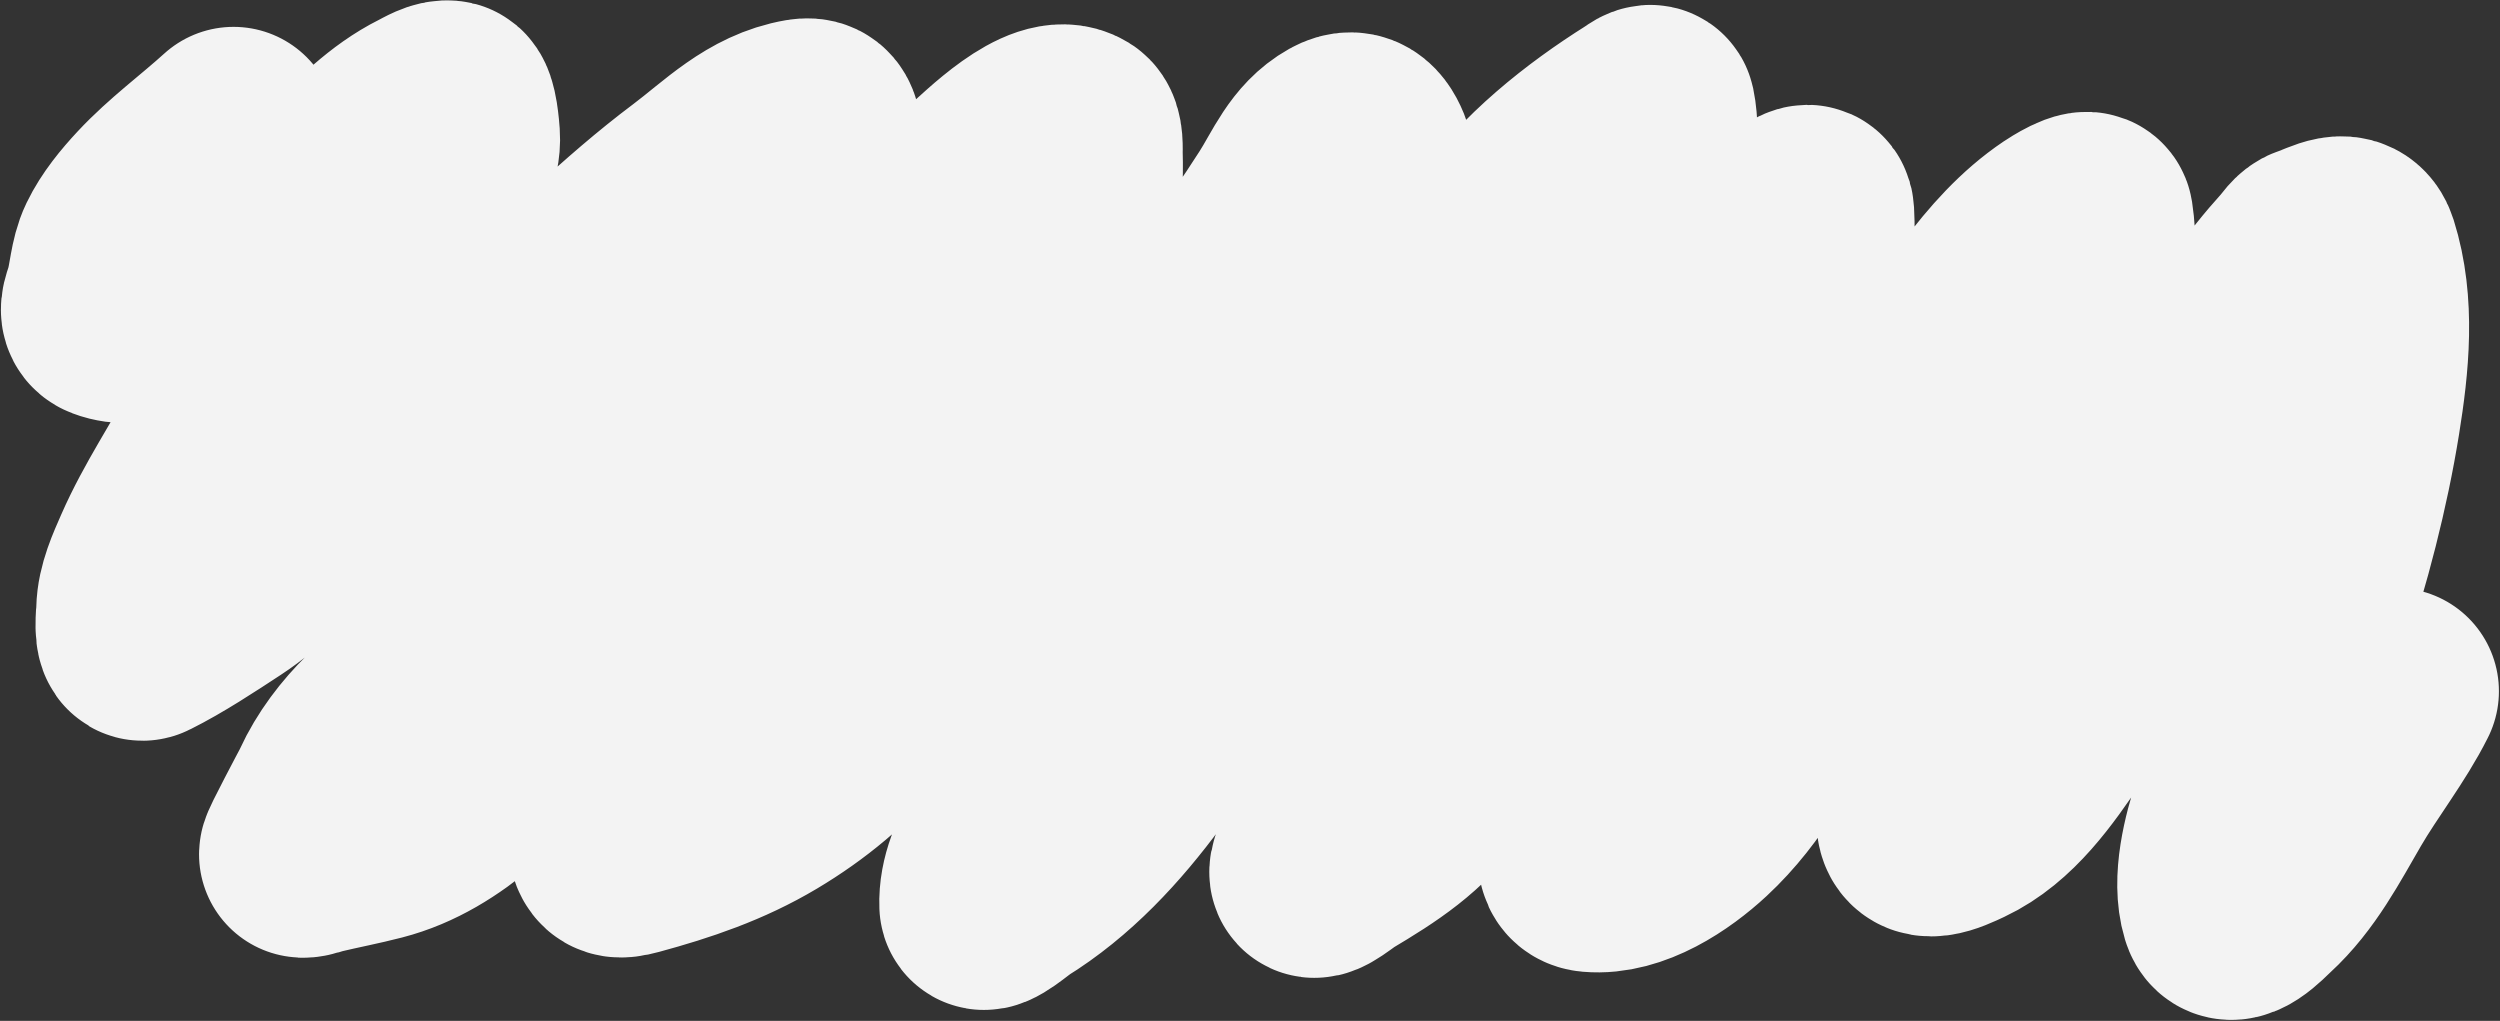 <svg width="1222" height="499" viewBox="0 0 1222 499" fill="none" xmlns="http://www.w3.org/2000/svg">
<rect x="0" y="0" width="1222" height="499" fill="#333333" stroke="none"/>
<path d="M114.167 63.63C101.227 75.394 86.81 85.872 74.84 98.729C68.697 105.327 62.422 112.914 58.487 121.065C54.889 128.517 54.861 137.593 52.424 145.475C51.42 148.725 49.265 153.255 53.302 154.808C66.164 159.755 87.743 152.266 99.25 146.591C125.779 133.509 146.694 108.64 167.294 88.04C179.727 75.607 192.241 62.644 208.136 54.696C210.943 53.293 216.139 50.031 219.544 50.787C222.122 51.36 223.06 64.205 223.213 66.342C223.929 76.37 218.027 86.03 213.561 94.581C203.24 114.344 183.418 129.868 168.411 146.113C158.215 157.149 148.573 168.504 137.938 179.138C127.989 189.087 115.409 199.518 108.742 212.163C98.124 232.302 85.334 250.864 76.196 271.751C72.638 279.884 68.403 288.983 68.219 297.996C68.175 300.134 66.623 313.233 70.293 311.397C83.594 304.747 97.255 295.699 109.7 287.546C124.429 277.896 136.609 264.201 151.021 253.803C161.304 246.384 172.432 240.103 182.291 232.105C190.834 225.175 198.071 216.962 206.062 209.451C220.735 195.659 236.643 183.228 251.532 169.645C280.456 143.258 308.558 114.75 339.917 91.231C356.562 78.747 371.118 63.311 392.725 59.642C400.504 58.321 399.669 64.387 400.543 71.129C403.09 90.774 398.398 109.786 389.056 127.207C378.526 146.844 364.742 164.567 350.367 181.451C333.717 201.009 317.318 220.827 298.756 238.647C270.201 266.059 243.225 294.579 215.475 322.725C204.964 333.386 196.399 345.681 185.641 356.149C176.574 364.971 168.345 375.791 163.066 387.339C161.713 390.298 146.965 417.601 147.83 417.652C149.827 417.769 153.044 416.423 154.93 415.976C164.557 413.696 174.31 411.832 183.886 409.356C200.889 404.958 215.418 395.72 228.717 384.467C283.762 337.89 328.395 279.019 374.059 223.57C395.493 197.543 411.941 167.361 433.408 141.327C448.357 123.197 460.209 104.041 478.399 88.838C485.595 82.823 511.92 55.664 525.384 63.949C528.149 65.651 527.549 73.299 527.617 75.675C527.94 86.982 527.505 98.208 524.187 109.099C516.01 135.946 501.69 160.063 484.461 182.01C470.358 199.975 453.176 215.271 438.035 232.345C425.338 246.662 414.864 262.943 401.819 276.936C376.889 303.68 355.768 333.401 330.823 360.217C317.885 374.126 294.614 387.855 298.277 409.834C299.636 417.989 301.441 418.573 308.966 416.535C331.6 410.405 353.157 403.1 373.421 391.008C392.647 379.536 409.248 365.776 423.517 348.57C442.706 325.43 464.212 304.884 484.461 282.76C513.841 250.66 544.68 219.448 570.215 184.163C590.263 156.461 610.582 129.843 629.006 100.963C636.78 88.776 641.871 75.207 654.851 67.938C663.09 63.324 667.153 69.181 669.848 77.51C674.519 91.947 679.959 108.175 677.506 123.458C673.577 147.941 655.564 171.213 642.567 191.742C627.18 216.045 609.197 238.979 591.673 261.78C574.629 283.957 555.908 305.246 540.939 328.947C530.32 345.761 520.582 362.994 510.546 380.16C500.081 398.06 479.427 420.209 480.313 442.381C480.461 446.081 492.519 435.72 494.273 434.643C519.03 419.441 539.061 397.639 556.255 374.336C575.433 348.346 591.135 320.041 610.818 294.326C627.519 272.507 641.817 249.004 656.367 225.724C668.032 207.06 682.052 189.898 695.215 172.278C708.594 154.369 720.506 135.847 733.026 117.395C749.902 92.526 776.912 71.222 802.187 55.334C802.762 54.973 807.082 51.441 807.532 53.579C808.971 60.416 808.642 69.304 808.489 76.234C807.622 115.477 788.274 153.537 772.273 188.232C755.433 224.747 736.23 259.606 715.158 293.848C698.373 321.123 679.903 347.26 665.062 375.692C657.157 390.836 649.897 406.538 642.886 422.119C637.484 434.122 650.573 422.599 654.452 420.284C673.88 408.69 690.537 398.096 703.671 379.202C718.726 357.544 733.166 336.115 749.22 315.147C762.673 297.575 770.914 277.104 780.729 257.472C791.617 235.697 803.392 214.429 813.435 192.22C827.492 161.137 846.51 129.911 873.901 108.78C876.149 107.046 884.796 97.472 885.149 103.994C886.672 132.168 880.626 157.54 872.306 184.163C864.257 209.918 854.669 235.879 843.588 260.504C832.079 286.079 817.466 310.023 806.415 335.807C796.547 358.834 785.292 381.18 777.06 404.888C775.062 410.643 768.418 423.832 777.937 424.671C796.344 426.296 816.352 412.864 829.15 400.98C850.025 381.596 862.772 356.869 875.337 331.739C887.193 308.027 896.957 283.251 908.202 259.227C918.266 237.727 925.412 215.178 937.558 194.613C946.977 178.665 959.497 163.2 970.583 148.346C981.024 134.358 993.002 120.802 1007.6 111.014C1008.49 110.413 1020.93 102.248 1021.56 106.307C1025.1 129.345 1019.1 154.879 1012.78 176.825C995.215 237.844 963.586 294.443 947.609 356.069C943.785 370.818 938.356 385.382 938.356 400.74C938.356 411.859 950.629 406.029 958.139 402.495C978.435 392.944 992.446 372.53 1004.64 354.553C1020.56 331.103 1034.5 303.878 1043.01 276.697C1050.08 254.134 1058 234.914 1069.82 214.237C1081.07 194.543 1090.65 173.583 1103 154.569C1109.18 145.058 1116.24 136.407 1123.82 128.005C1125.86 125.743 1127.69 122.349 1130.76 121.384C1137.78 119.179 1147.93 112.363 1151.18 122.66C1159.46 148.883 1156.43 177.452 1152.14 204.186C1146.76 237.686 1137.81 271.988 1127.09 304.138C1116.66 335.427 1102.72 365.472 1092.39 396.752C1087.9 410.353 1082.69 430.383 1087.05 444.694C1089.87 453.965 1101.46 441.266 1104.6 438.392C1119.87 424.404 1129.41 405.812 1139.7 388.137C1149.45 371.374 1162.45 354.92 1170.97 337.881" stroke="#F3F3F3" stroke-width="101" stroke-linecap="round"/>
</svg>
